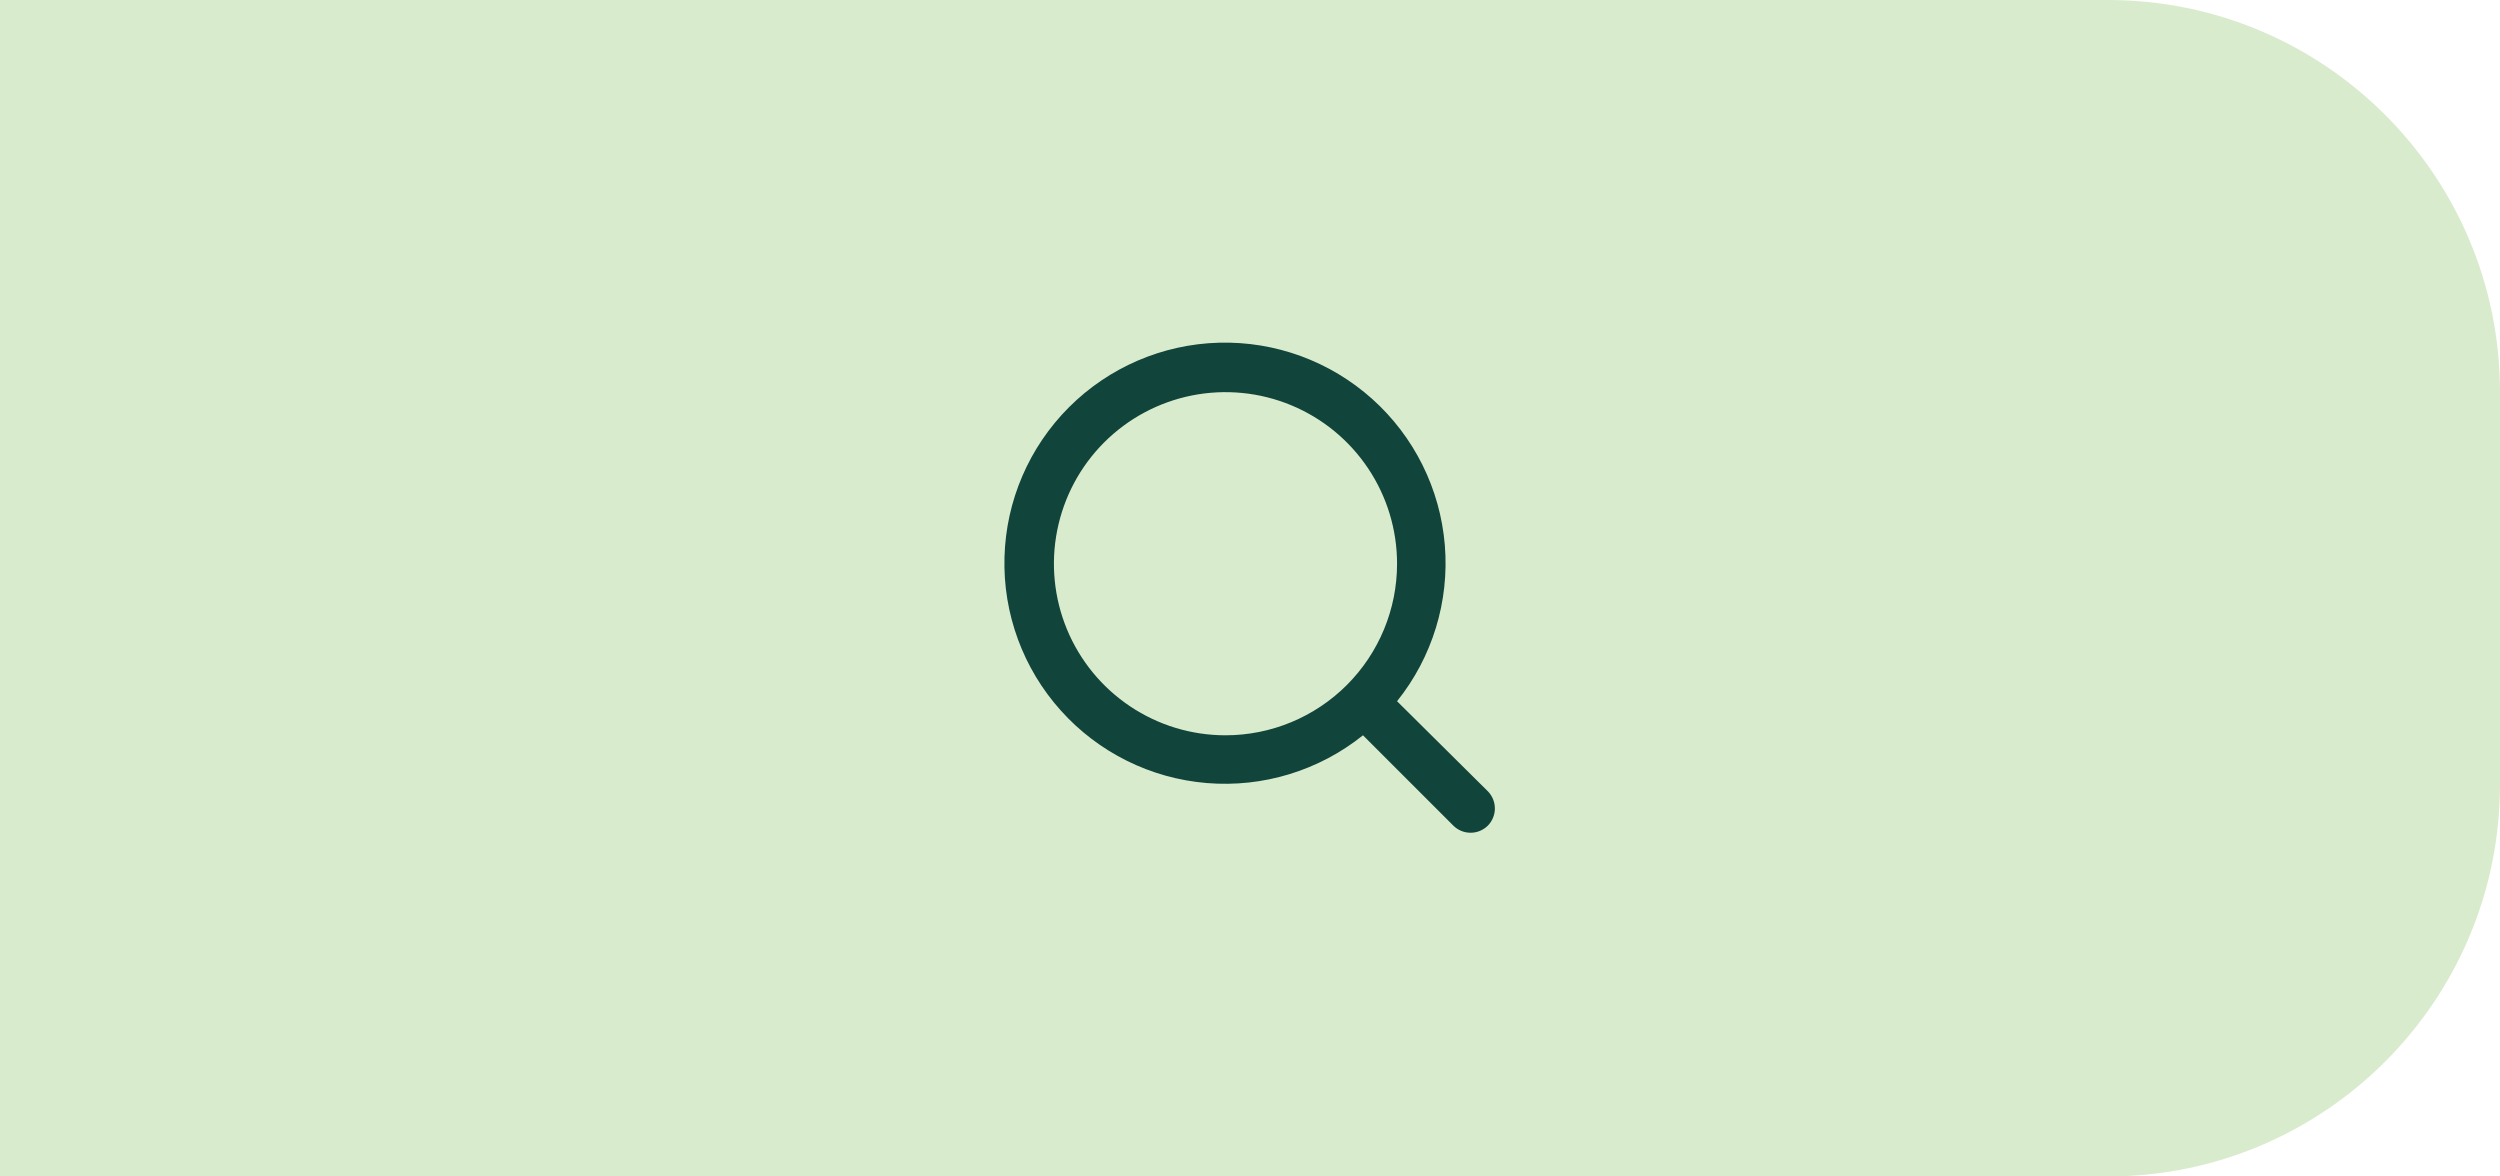 <svg width="102" height="48" viewBox="0 0 102 48" fill="none" xmlns="http://www.w3.org/2000/svg">
<path d="M0 0H86C94.837 0 102 7.163 102 16V32C102 40.837 94.837 48 86 48H0V0Z" fill="#D9EBCD"/>
<path d="M60.71 32.29L57 28.61C58.44 26.814 59.138 24.535 58.949 22.241C58.76 19.947 57.7 17.813 55.986 16.277C54.271 14.741 52.034 13.919 49.733 13.982C47.432 14.045 45.243 14.988 43.615 16.615C41.988 18.243 41.045 20.432 40.983 22.733C40.919 25.034 41.74 27.271 43.277 28.985C44.813 30.7 46.947 31.76 49.241 31.949C51.535 32.138 53.814 31.44 55.61 30L59.29 33.68C59.383 33.774 59.494 33.848 59.615 33.899C59.737 33.95 59.868 33.976 60 33.976C60.132 33.976 60.263 33.95 60.385 33.899C60.506 33.848 60.617 33.774 60.71 33.68C60.89 33.493 60.991 33.244 60.991 32.985C60.991 32.726 60.89 32.477 60.71 32.29ZM50 30C48.615 30 47.262 29.59 46.111 28.82C44.96 28.051 44.063 26.958 43.533 25.679C43.003 24.4 42.864 22.992 43.135 21.634C43.405 20.276 44.071 19.029 45.05 18.05C46.029 17.071 47.276 16.405 48.634 16.134C49.992 15.864 51.4 16.003 52.679 16.533C53.958 17.063 55.051 17.96 55.82 19.111C56.59 20.262 57 21.616 57 23C57 24.857 56.263 26.637 54.95 27.95C53.637 29.262 51.856 30 50 30Z" fill="#11453B"/>
</svg>
